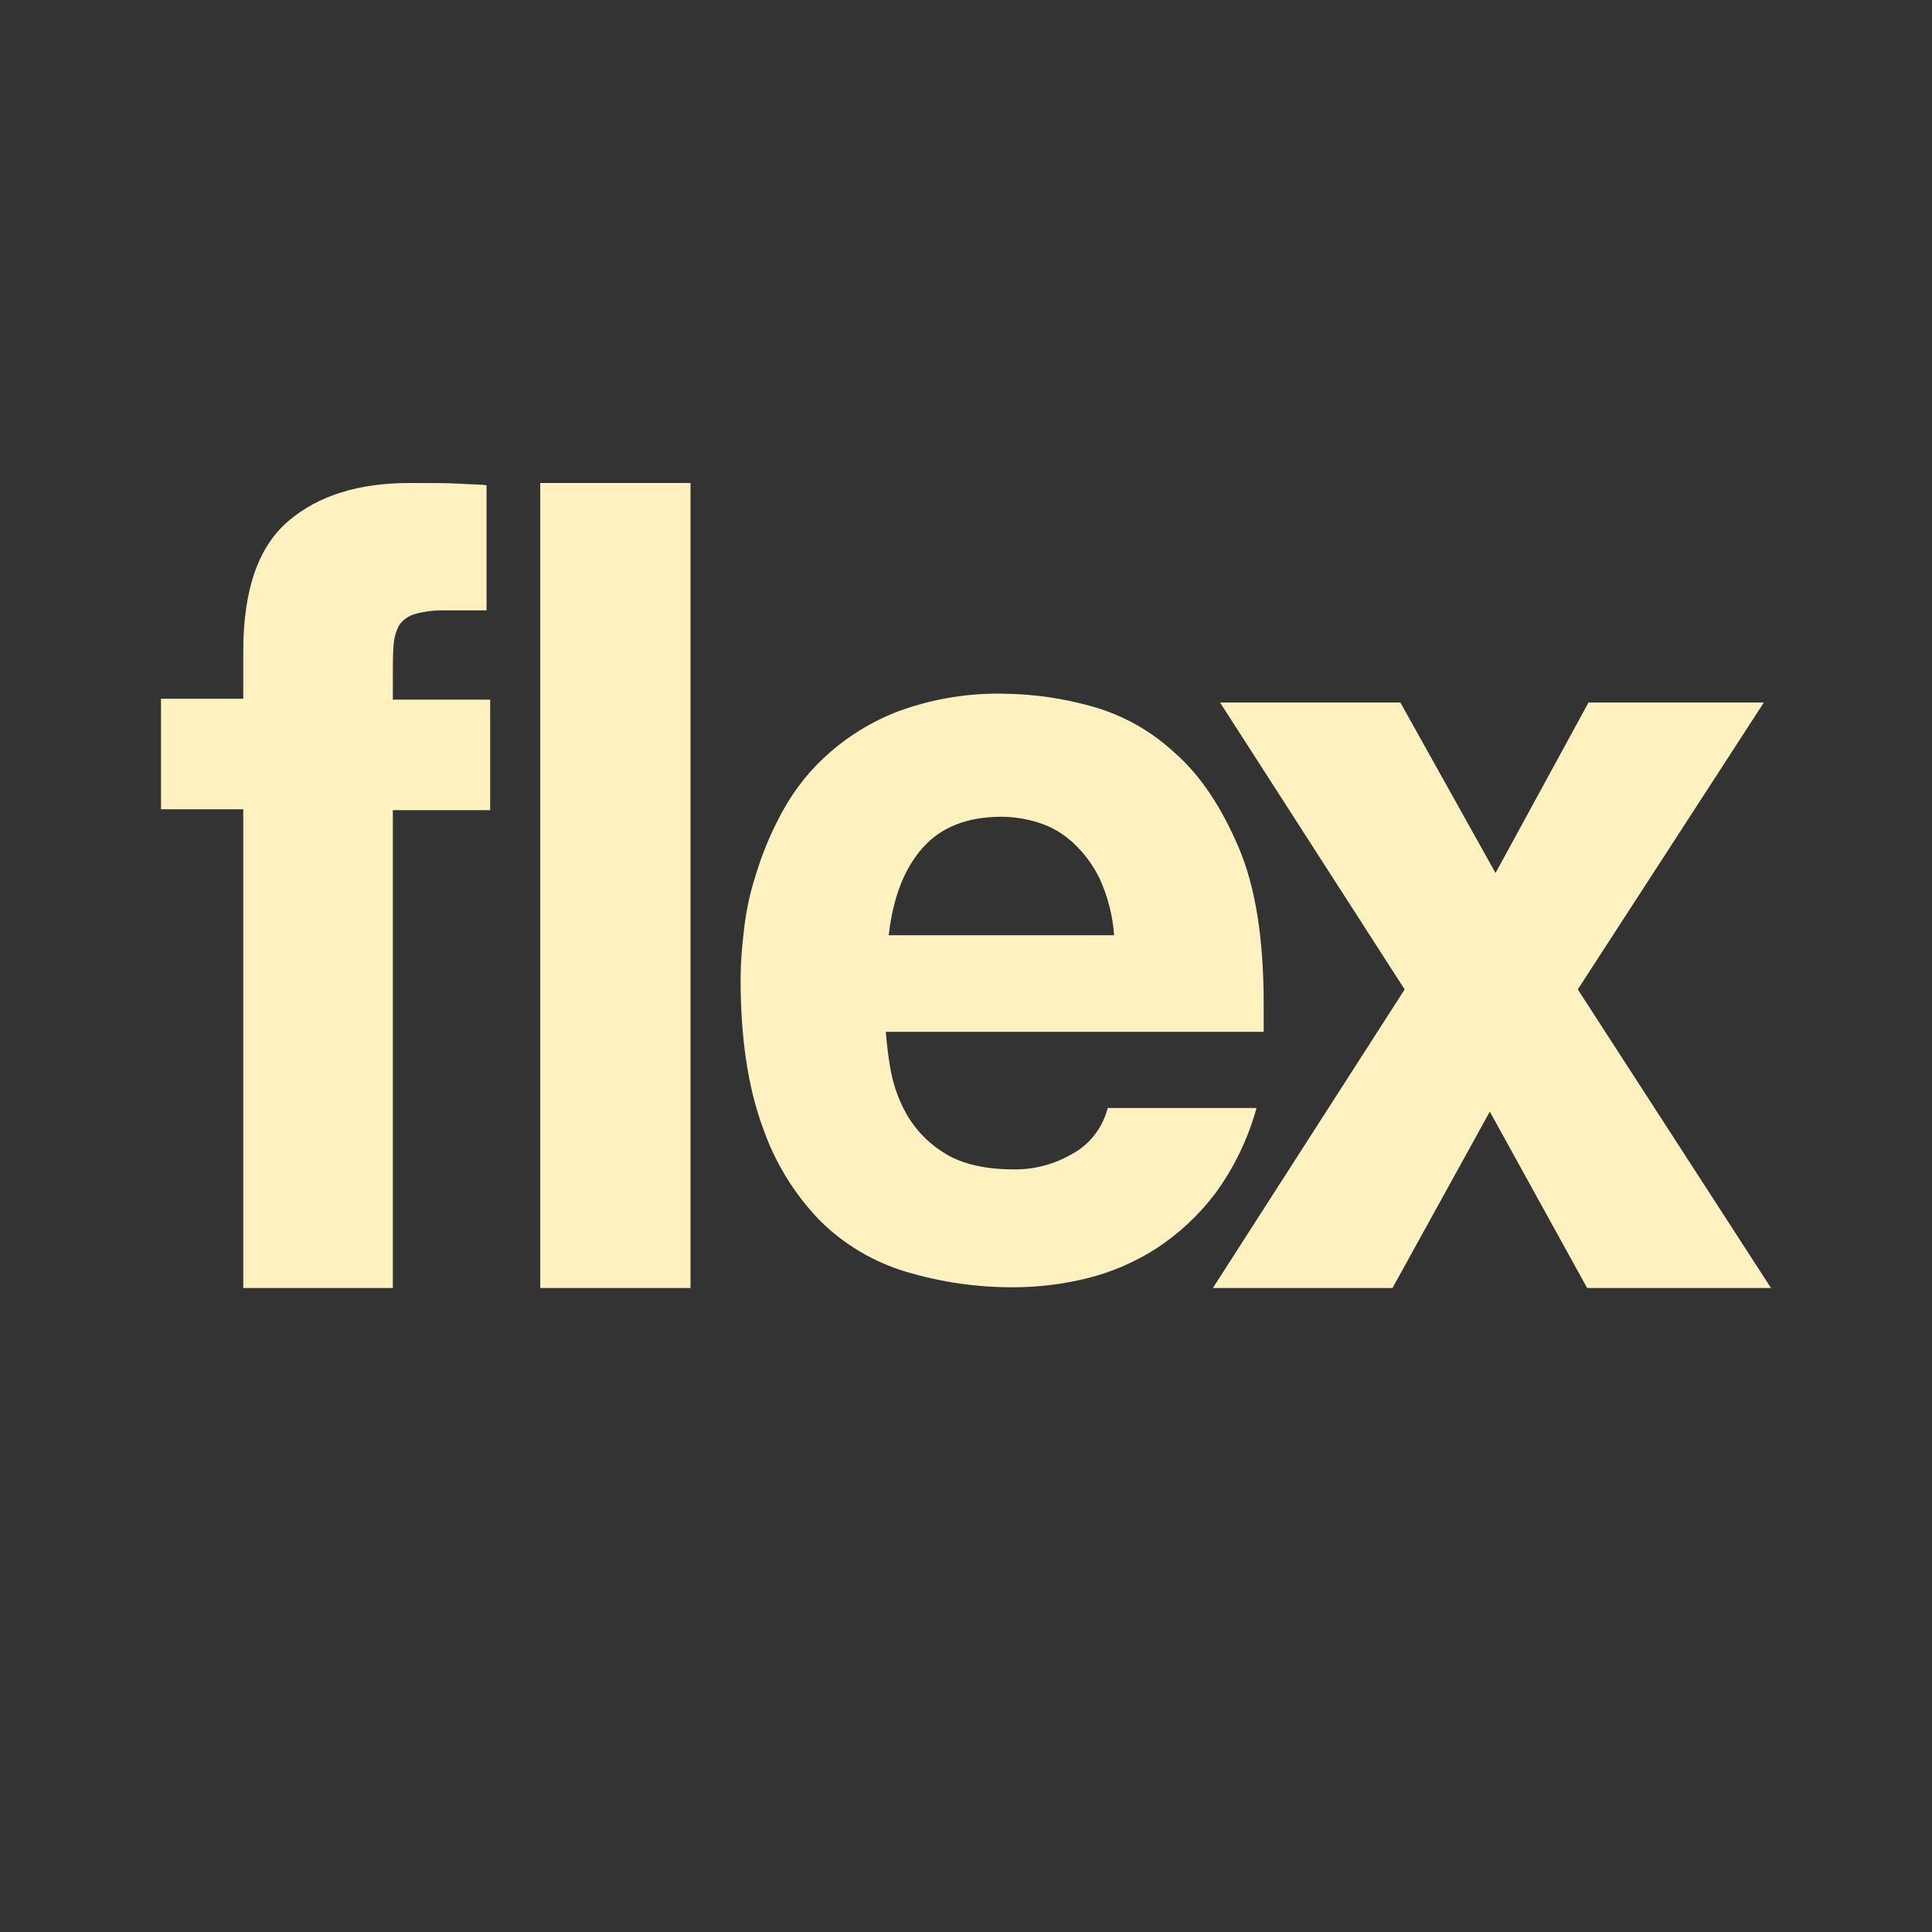<svg width="24" height="24" viewBox="0 0 24 24" fill="none" xmlns="http://www.w3.org/2000/svg">
<rect x="0" y="0" width="24" height="24" fill="#333333" stroke="none"/>
<path fill-rule="evenodd" clip-rule="evenodd" d="M4.88 16H3.022V10.053H2V8.68H3.022V8.091C3.022 7.327 3.209 6.791 3.582 6.473C3.956 6.155 4.453 6 5.093 6C5.369 6 5.573 6 5.716 6.009C5.858 6.018 5.965 6.018 6.044 6.027V7.582H5.529C5.403 7.579 5.277 7.594 5.156 7.627C5.077 7.649 5.008 7.697 4.96 7.764C4.918 7.842 4.894 7.929 4.889 8.018C4.88 8.127 4.88 8.245 4.88 8.4V8.691H6.089V10.064H4.88V16ZM6.711 16V6H8.578V16H6.711ZM13.84 11.618C13.823 11.376 13.762 11.139 13.662 10.918C13.579 10.746 13.464 10.592 13.325 10.464C13.201 10.351 13.056 10.267 12.898 10.218C12.751 10.172 12.598 10.147 12.444 10.146C12.018 10.146 11.689 10.273 11.458 10.536C11.227 10.8 11.093 11.155 11.04 11.618H13.84ZM15.609 13.764C15.504 14.144 15.332 14.501 15.102 14.818C14.897 15.09 14.647 15.324 14.364 15.509C14.096 15.681 13.802 15.807 13.493 15.882C13.202 15.953 12.904 15.989 12.604 15.991C12.15 15.994 11.698 15.93 11.262 15.8C10.858 15.681 10.489 15.463 10.187 15.164C9.863 14.83 9.617 14.426 9.467 13.982C9.289 13.491 9.2 12.882 9.2 12.164C9.201 11.978 9.213 11.793 9.236 11.609C9.259 11.359 9.31 11.112 9.387 10.873C9.471 10.594 9.584 10.326 9.724 10.073C9.876 9.796 10.074 9.55 10.311 9.345C10.576 9.115 10.88 8.936 11.209 8.818C11.621 8.674 12.054 8.606 12.489 8.618C12.849 8.623 13.208 8.675 13.556 8.773C13.943 8.879 14.299 9.078 14.596 9.355C14.916 9.636 15.173 10.027 15.387 10.527C15.6 11.027 15.698 11.673 15.698 12.473V12.818H11.004C11.017 12.983 11.037 13.147 11.067 13.309C11.105 13.508 11.177 13.699 11.28 13.873C11.398 14.064 11.559 14.223 11.751 14.336C11.964 14.464 12.249 14.527 12.604 14.527C12.854 14.528 13.099 14.462 13.316 14.336C13.425 14.278 13.521 14.197 13.597 14.098C13.674 14 13.729 13.886 13.76 13.764H15.609ZM22 16H19.716L18.507 13.809L17.298 16H15.067L17.449 12.291L15.156 8.727H17.396L18.578 10.845L19.733 8.727H21.911L19.6 12.291L22 16Z" fill="#FFF1C0"/>
</svg>
